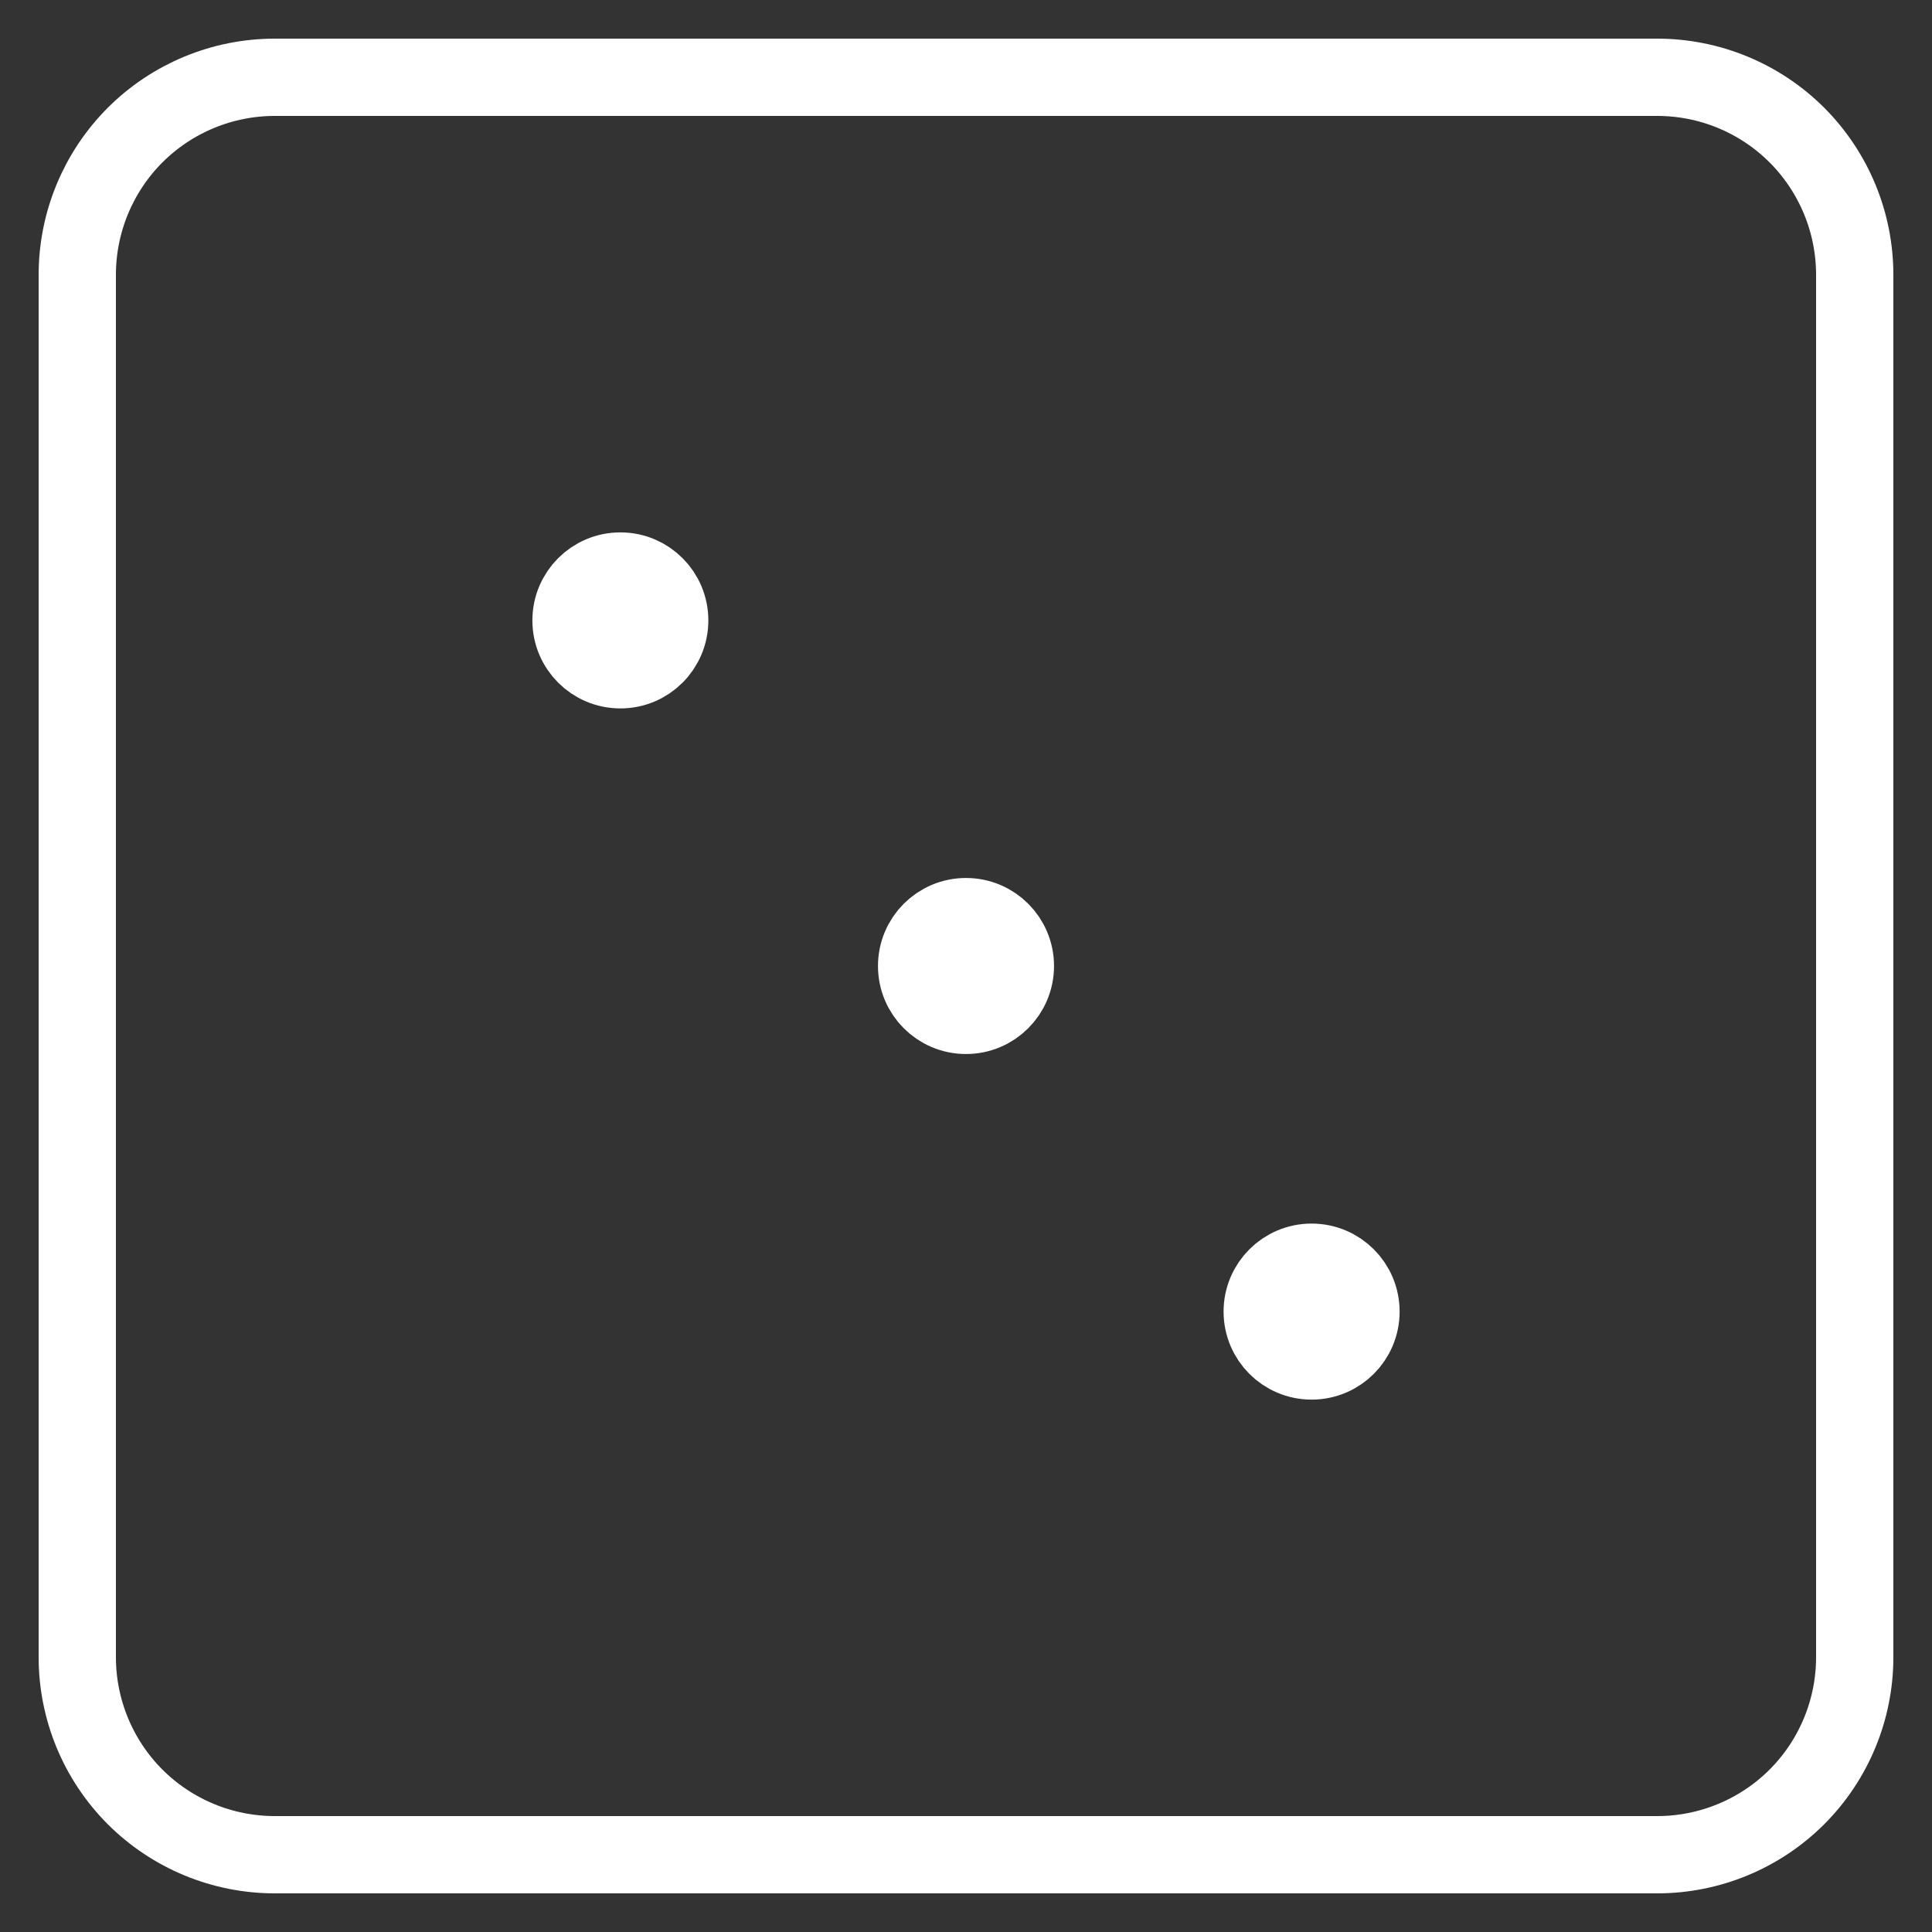 <svg width="25" height="25" viewBox="0 0 25 25" fill="none" xmlns="http://www.w3.org/2000/svg">
<rect x="0" y="0" width="25" height="25" fill="#333333" stroke="none"/>
<path d="M1 3.556C1 2.878 1.269 2.228 1.748 1.748C2.228 1.269 2.878 1 3.556 1H21.444C22.122 1 22.772 1.269 23.252 1.748C23.731 2.228 24 2.878 24 3.556V21.444C24 22.122 23.731 22.772 23.252 23.252C22.772 23.731 22.122 24 21.444 24H3.556C2.878 24 2.228 23.731 1.748 23.252C1.269 22.772 1 22.122 1 21.444V3.556Z" stroke="white" stroke-linecap="round" stroke-linejoin="round"/>
<path d="M8.028 8.667C8.38 8.667 8.666 8.381 8.666 8.028C8.666 7.675 8.38 7.389 8.028 7.389C7.675 7.389 7.389 7.675 7.389 8.028C7.389 8.381 7.675 8.667 8.028 8.667Z" fill="white" stroke="white" stroke-linecap="round" stroke-linejoin="round"/>
<path d="M16.972 17.611C17.325 17.611 17.611 17.325 17.611 16.972C17.611 16.619 17.325 16.333 16.972 16.333C16.619 16.333 16.333 16.619 16.333 16.972C16.333 17.325 16.619 17.611 16.972 17.611Z" fill="white" stroke="white" stroke-linecap="round" stroke-linejoin="round"/>
<path d="M12.5 13.139C12.853 13.139 13.139 12.853 13.139 12.5C13.139 12.147 12.853 11.861 12.5 11.861C12.147 11.861 11.861 12.147 11.861 12.5C11.861 12.853 12.147 13.139 12.5 13.139Z" fill="white" stroke="white" stroke-linecap="round" stroke-linejoin="round"/>
</svg>
